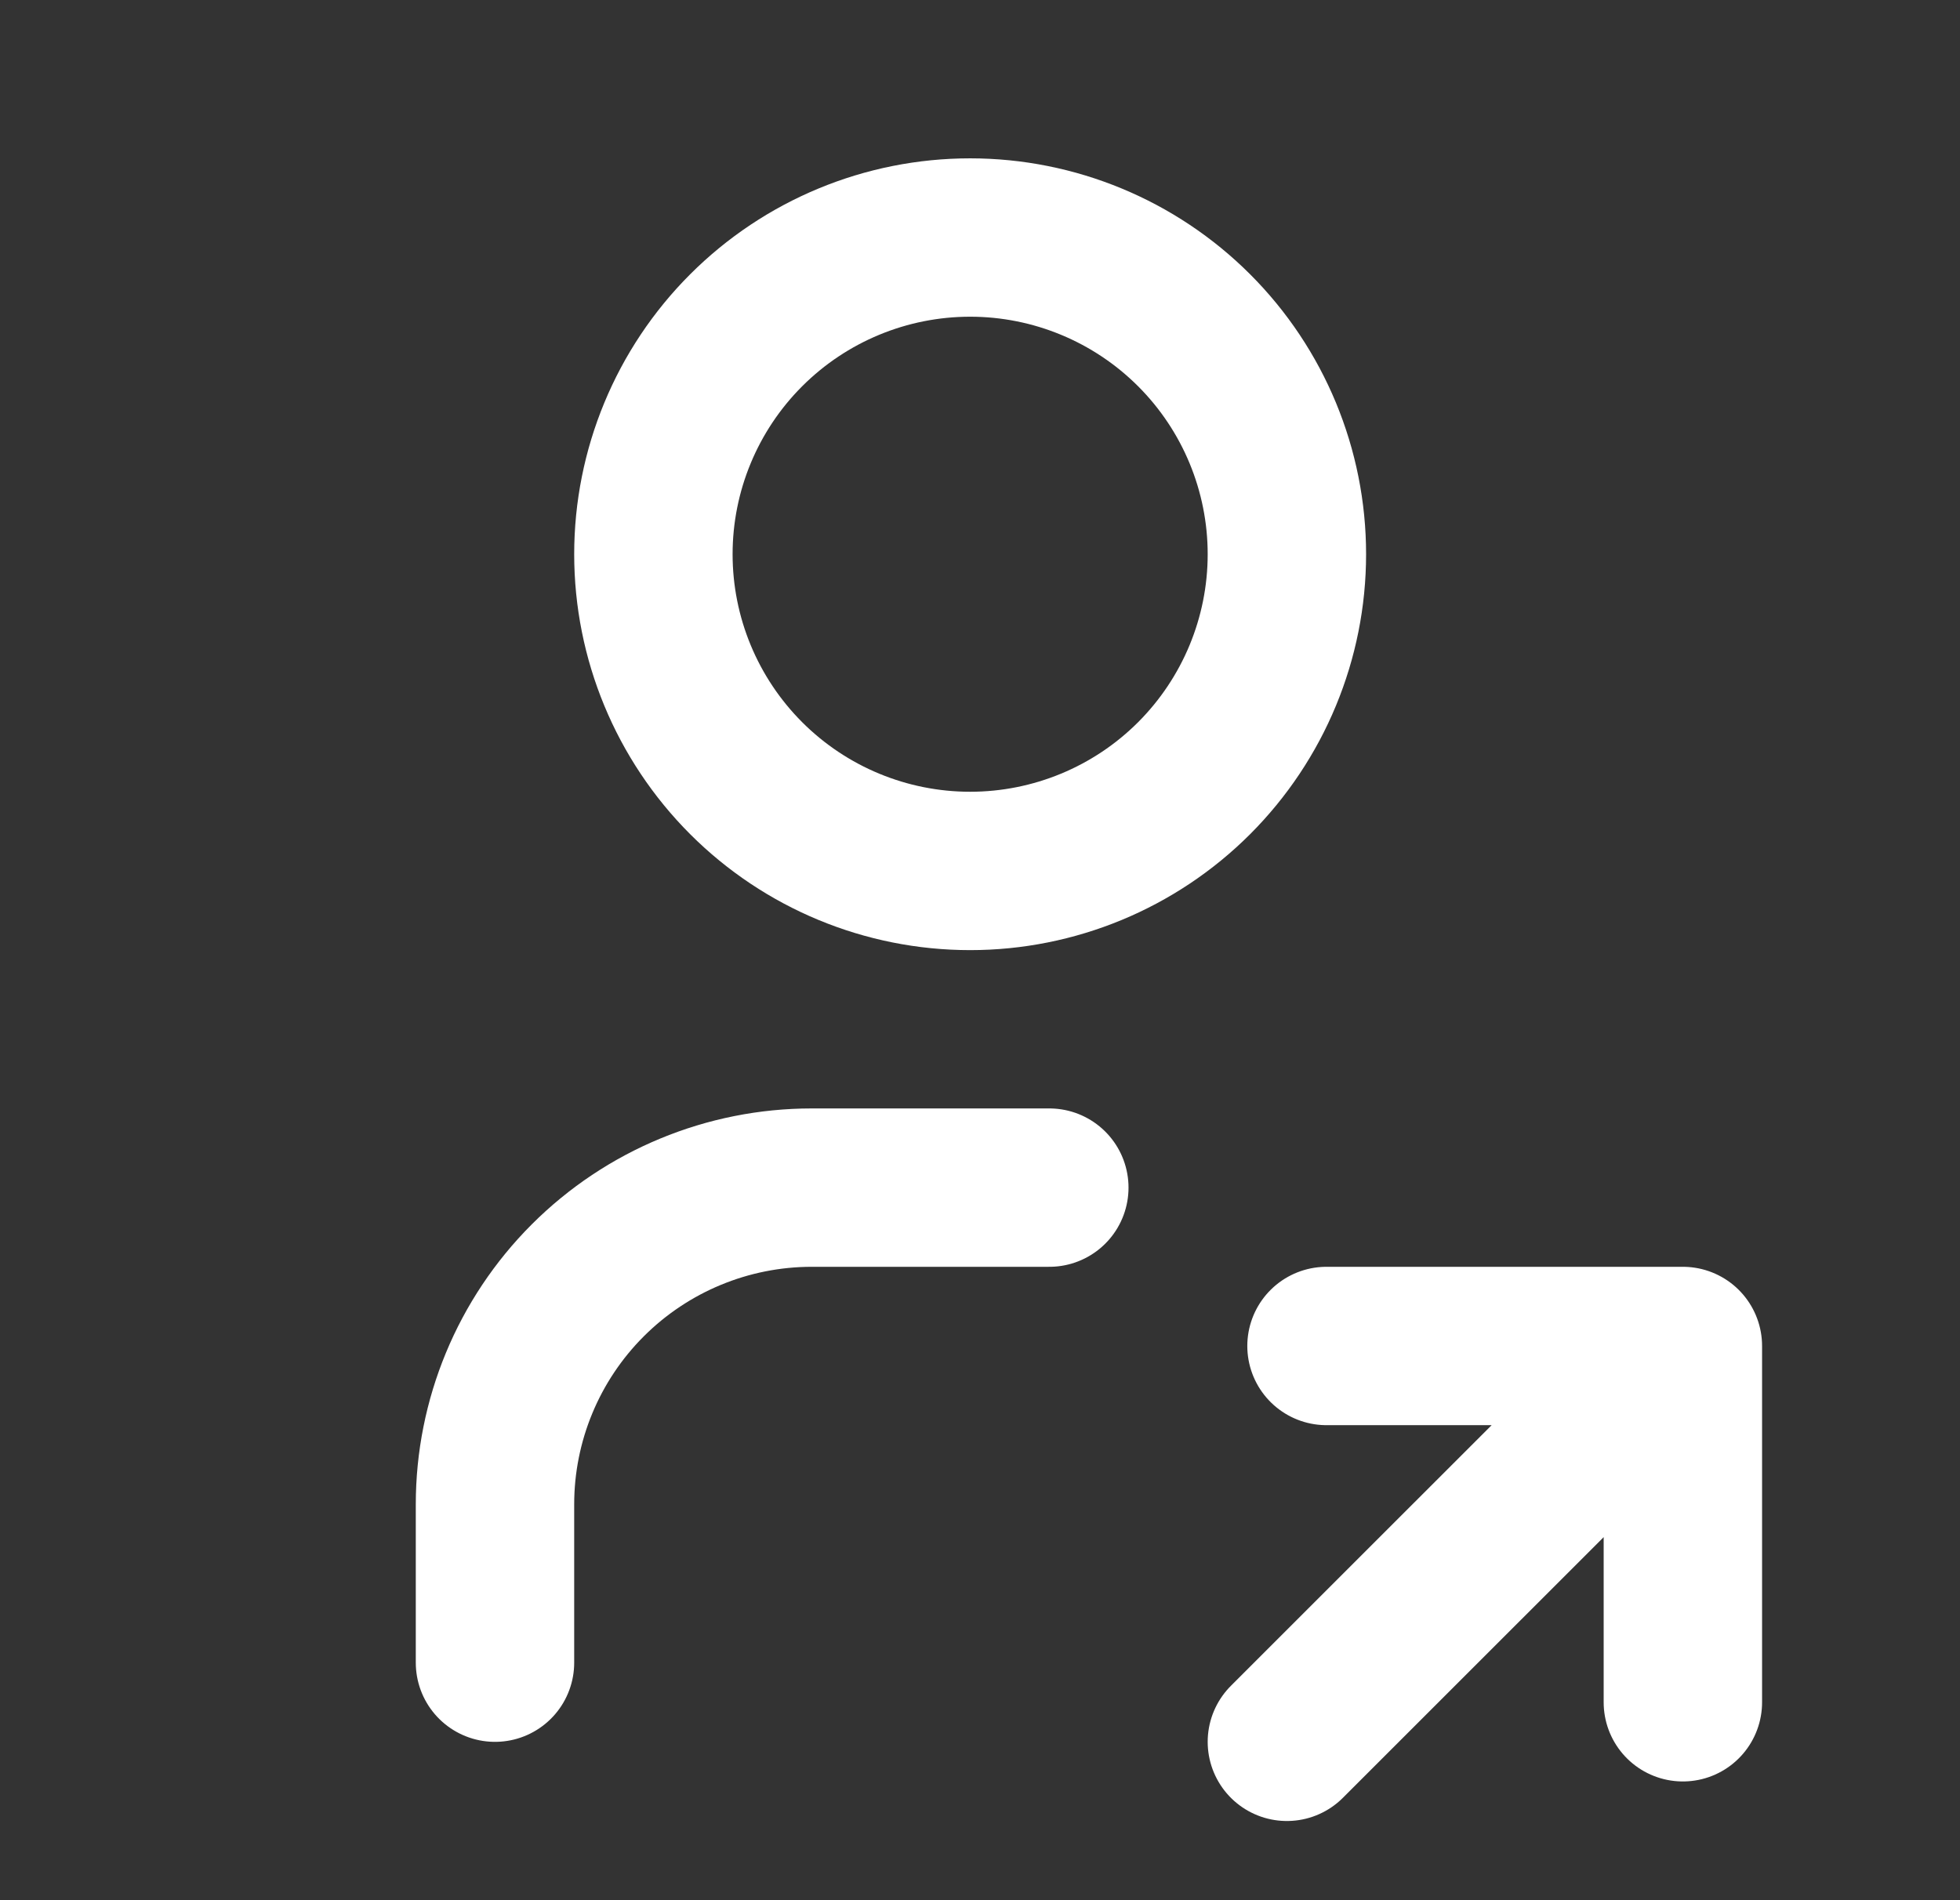<svg width="33" height="32" viewBox="0 0 33 32" fill="none" xmlns="http://www.w3.org/2000/svg">
<rect x="0" y="0" width="33" height="32" fill="#333333" stroke="none"/>
<path d="M8.334 28V25.333C8.334 23.919 8.896 22.562 9.896 21.562C10.896 20.562 12.253 20 13.667 20H17.667M21.667 29.333L28.334 22.667M28.334 22.667V28.667M28.334 22.667H22.334M11.001 9.333C11.001 10.748 11.563 12.104 12.563 13.105C13.563 14.105 14.919 14.667 16.334 14.667C17.748 14.667 19.105 14.105 20.105 13.105C21.105 12.104 21.667 10.748 21.667 9.333C21.667 7.919 21.105 6.562 20.105 5.562C19.105 4.562 17.748 4 16.334 4C14.919 4 13.563 4.562 12.563 5.562C11.563 6.562 11.001 7.919 11.001 9.333Z" stroke="white" stroke-width="2.667" stroke-linecap="round" stroke-linejoin="round"/>
</svg>
